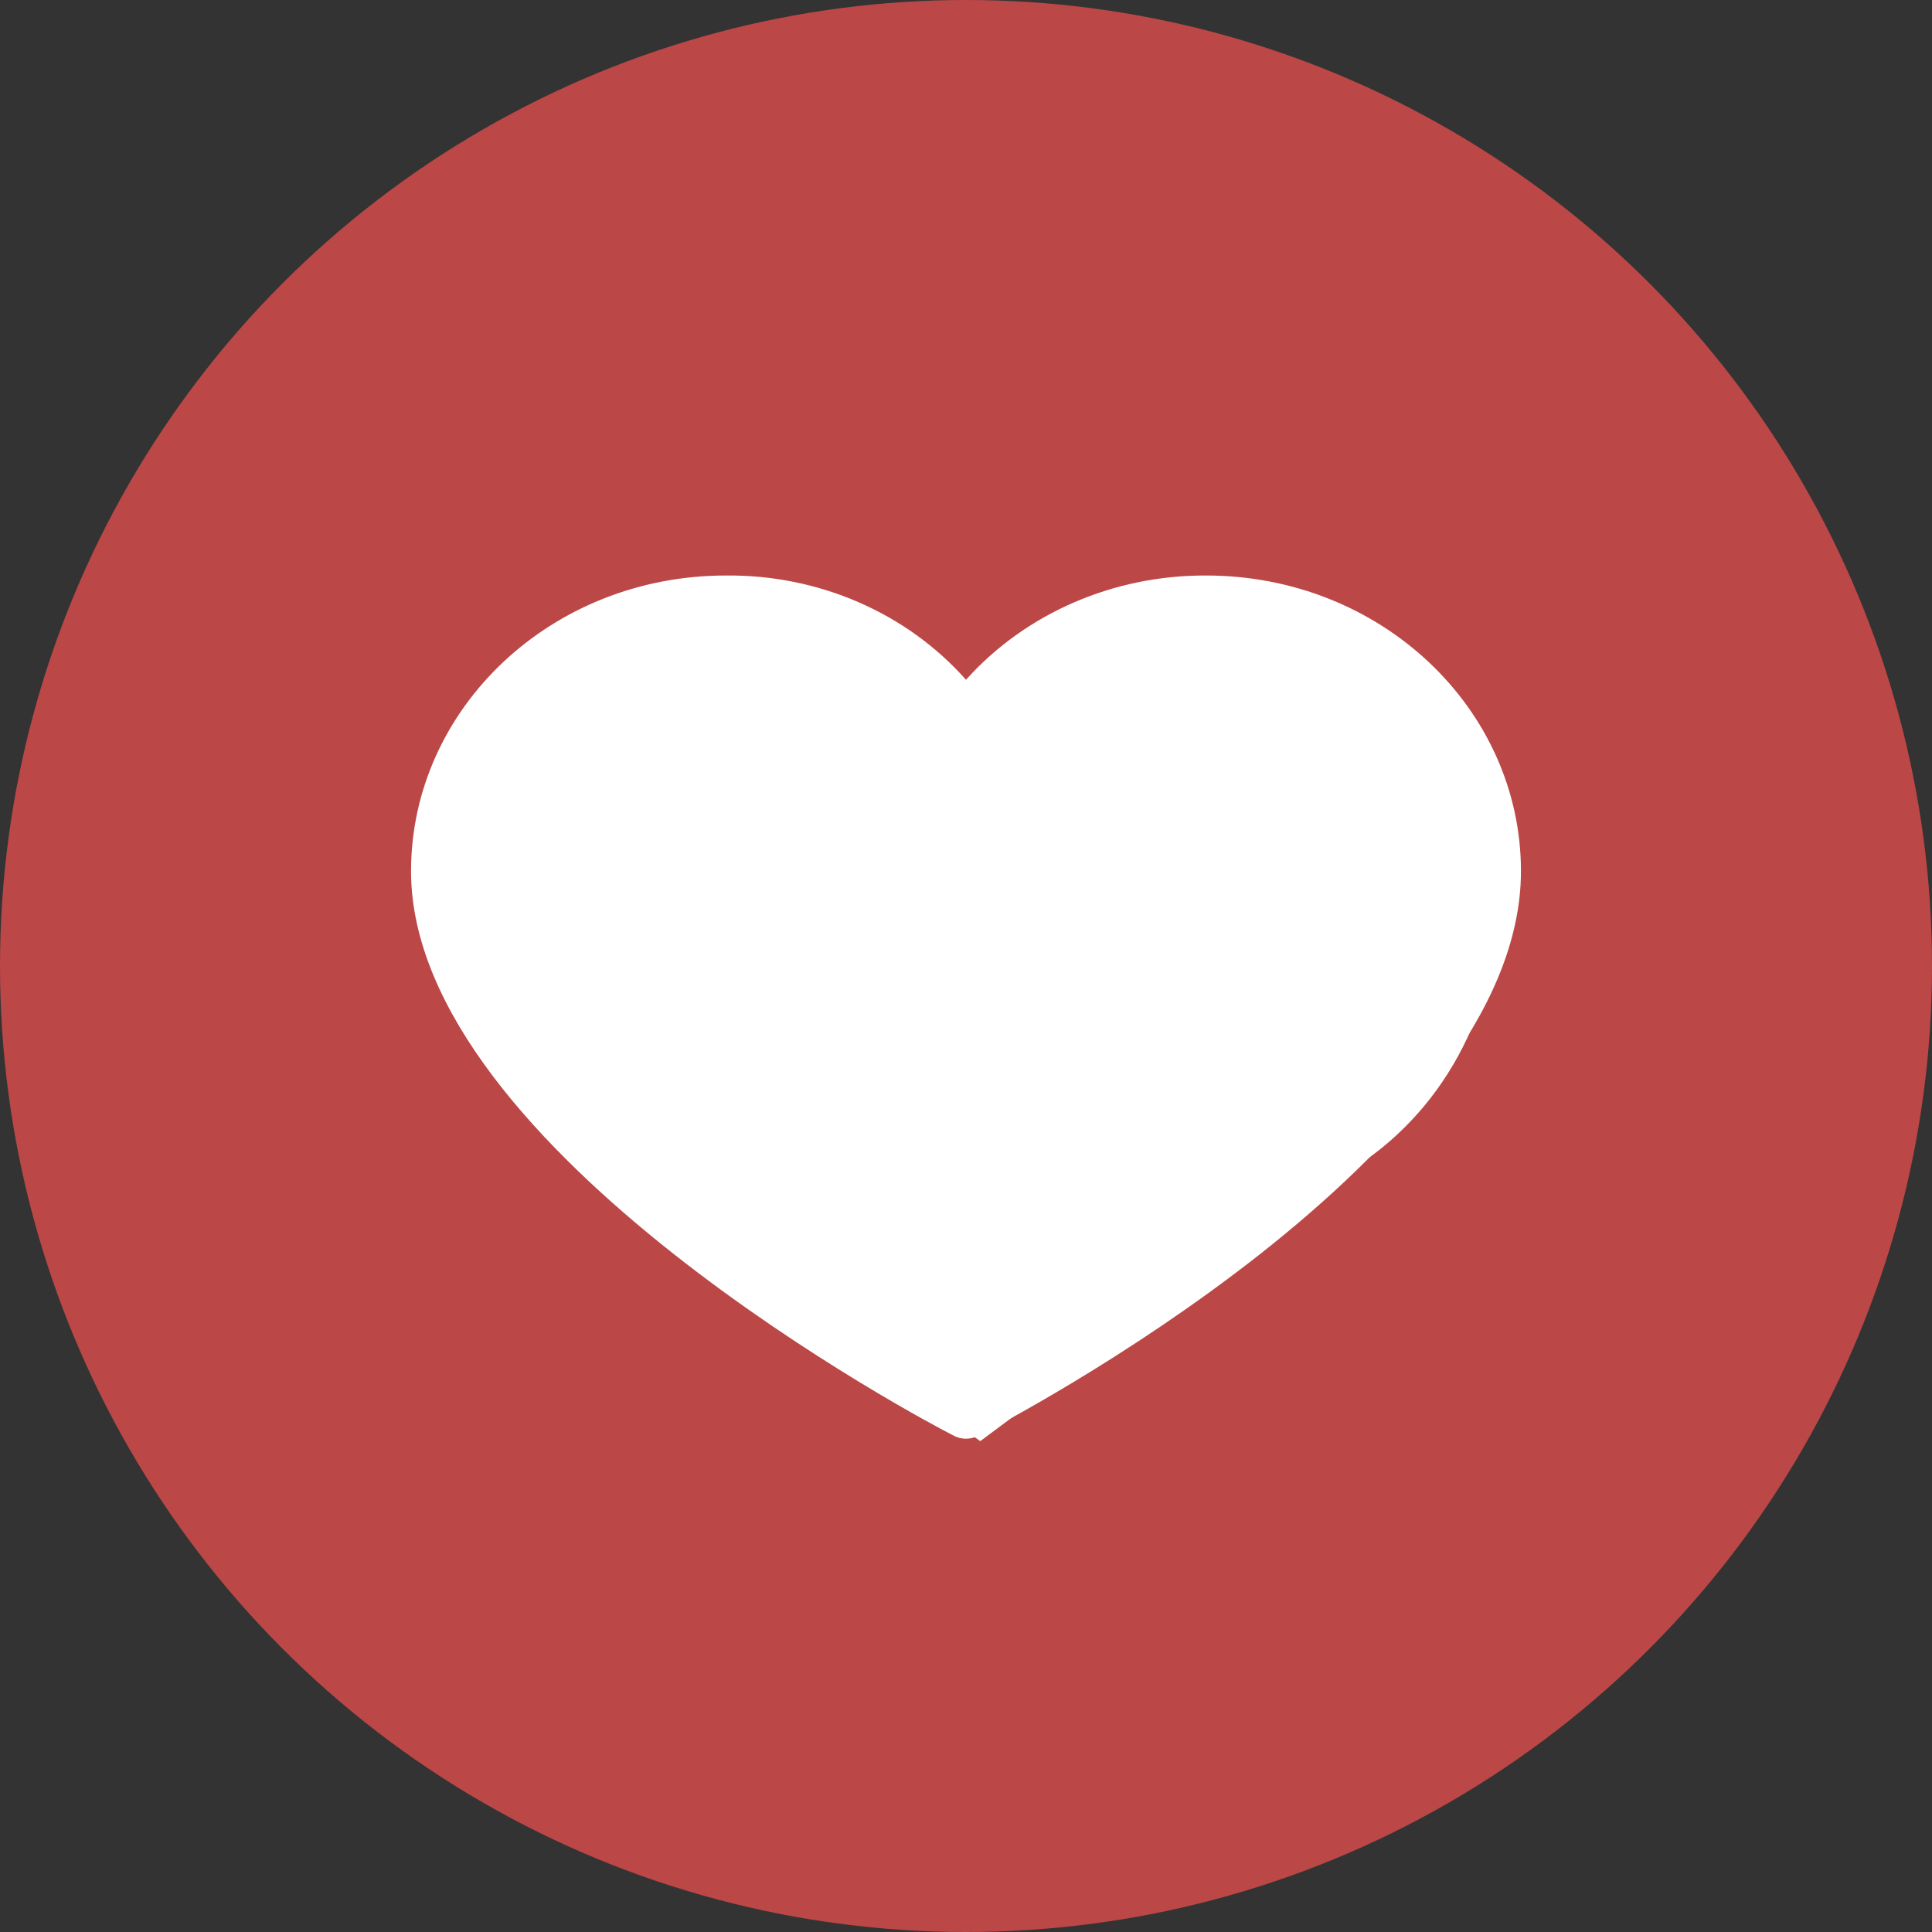 <svg width="47" height="47" viewBox="0 0 47 47" fill="none" xmlns="http://www.w3.org/2000/svg">
<rect x="0" y="0" width="47" height="47" fill="#333333" stroke="none"/>
<circle cx="23.5" cy="23.5" r="23.5" fill="#BC4747"/>
<path d="M36.195 21.194C36.199 18.99 35.017 16.949 33.08 15.759C29.936 13.827 25.713 14.64 23.631 17.612C23.624 17.62 23.615 17.628 23.605 17.635C23.568 17.66 23.52 17.671 23.47 17.663C23.425 17.657 23.392 17.637 23.37 17.613C22.111 15.779 19.948 14.695 17.652 14.722C13.904 14.724 10.805 17.588 10.805 21.193C10.805 22.743 11.514 24.258 12.531 25.643C13.552 27.034 14.922 28.347 16.334 29.502C19.159 31.815 22.228 33.56 23.229 34.111L23.496 34.258L23.765 34.114C24.77 33.577 27.84 31.848 30.666 29.539C32.078 28.385 33.449 27.071 34.47 25.674C35.487 24.283 36.195 22.758 36.195 21.194ZM36.195 21.194L35.633 21.192M36.195 21.194C36.195 21.193 36.195 21.193 36.195 21.192L35.633 21.192M35.633 21.192C35.633 26.779 25.482 32.559 23.5 33.618L22.919 17.95C23.152 18.251 23.601 18.318 23.921 18.1C23.983 18.058 24.037 18.007 24.081 17.95C25.982 15.219 29.879 14.453 32.786 16.238C34.565 17.331 35.636 19.195 35.633 21.192ZM29.341 14.563H29.344C33.295 14.563 36.438 17.564 36.438 21.193C36.438 22.747 35.723 24.333 34.566 25.873C33.413 27.408 31.858 28.847 30.266 30.098C27.082 32.597 23.829 34.28 23.59 34.4L23.566 34.412L23.543 34.426C23.519 34.441 23.481 34.441 23.457 34.426L23.434 34.412L23.41 34.4C23.174 34.281 19.92 32.575 16.735 30.062C15.143 28.806 13.587 27.363 12.433 25.832C11.275 24.295 10.562 22.722 10.562 21.193C10.562 17.564 13.705 14.563 17.656 14.563V14.563L17.662 14.563C19.761 14.54 21.75 15.408 23.079 16.91L23.497 17.383L23.919 16.912C25.258 15.418 27.243 14.553 29.341 14.563Z" fill="white" stroke="white" stroke-width="1.125"/>
<ellipse cx="18.106" cy="21.875" rx="7.21" ry="7.622" fill="white"/>
<ellipse cx="29.23" cy="21.875" rx="7.21" ry="7.622" fill="white"/>
<path d="M23.846 35.059L15.016 28.599L23.846 25.995L32.526 28.599L23.846 35.059Z" fill="white"/>
</svg>
